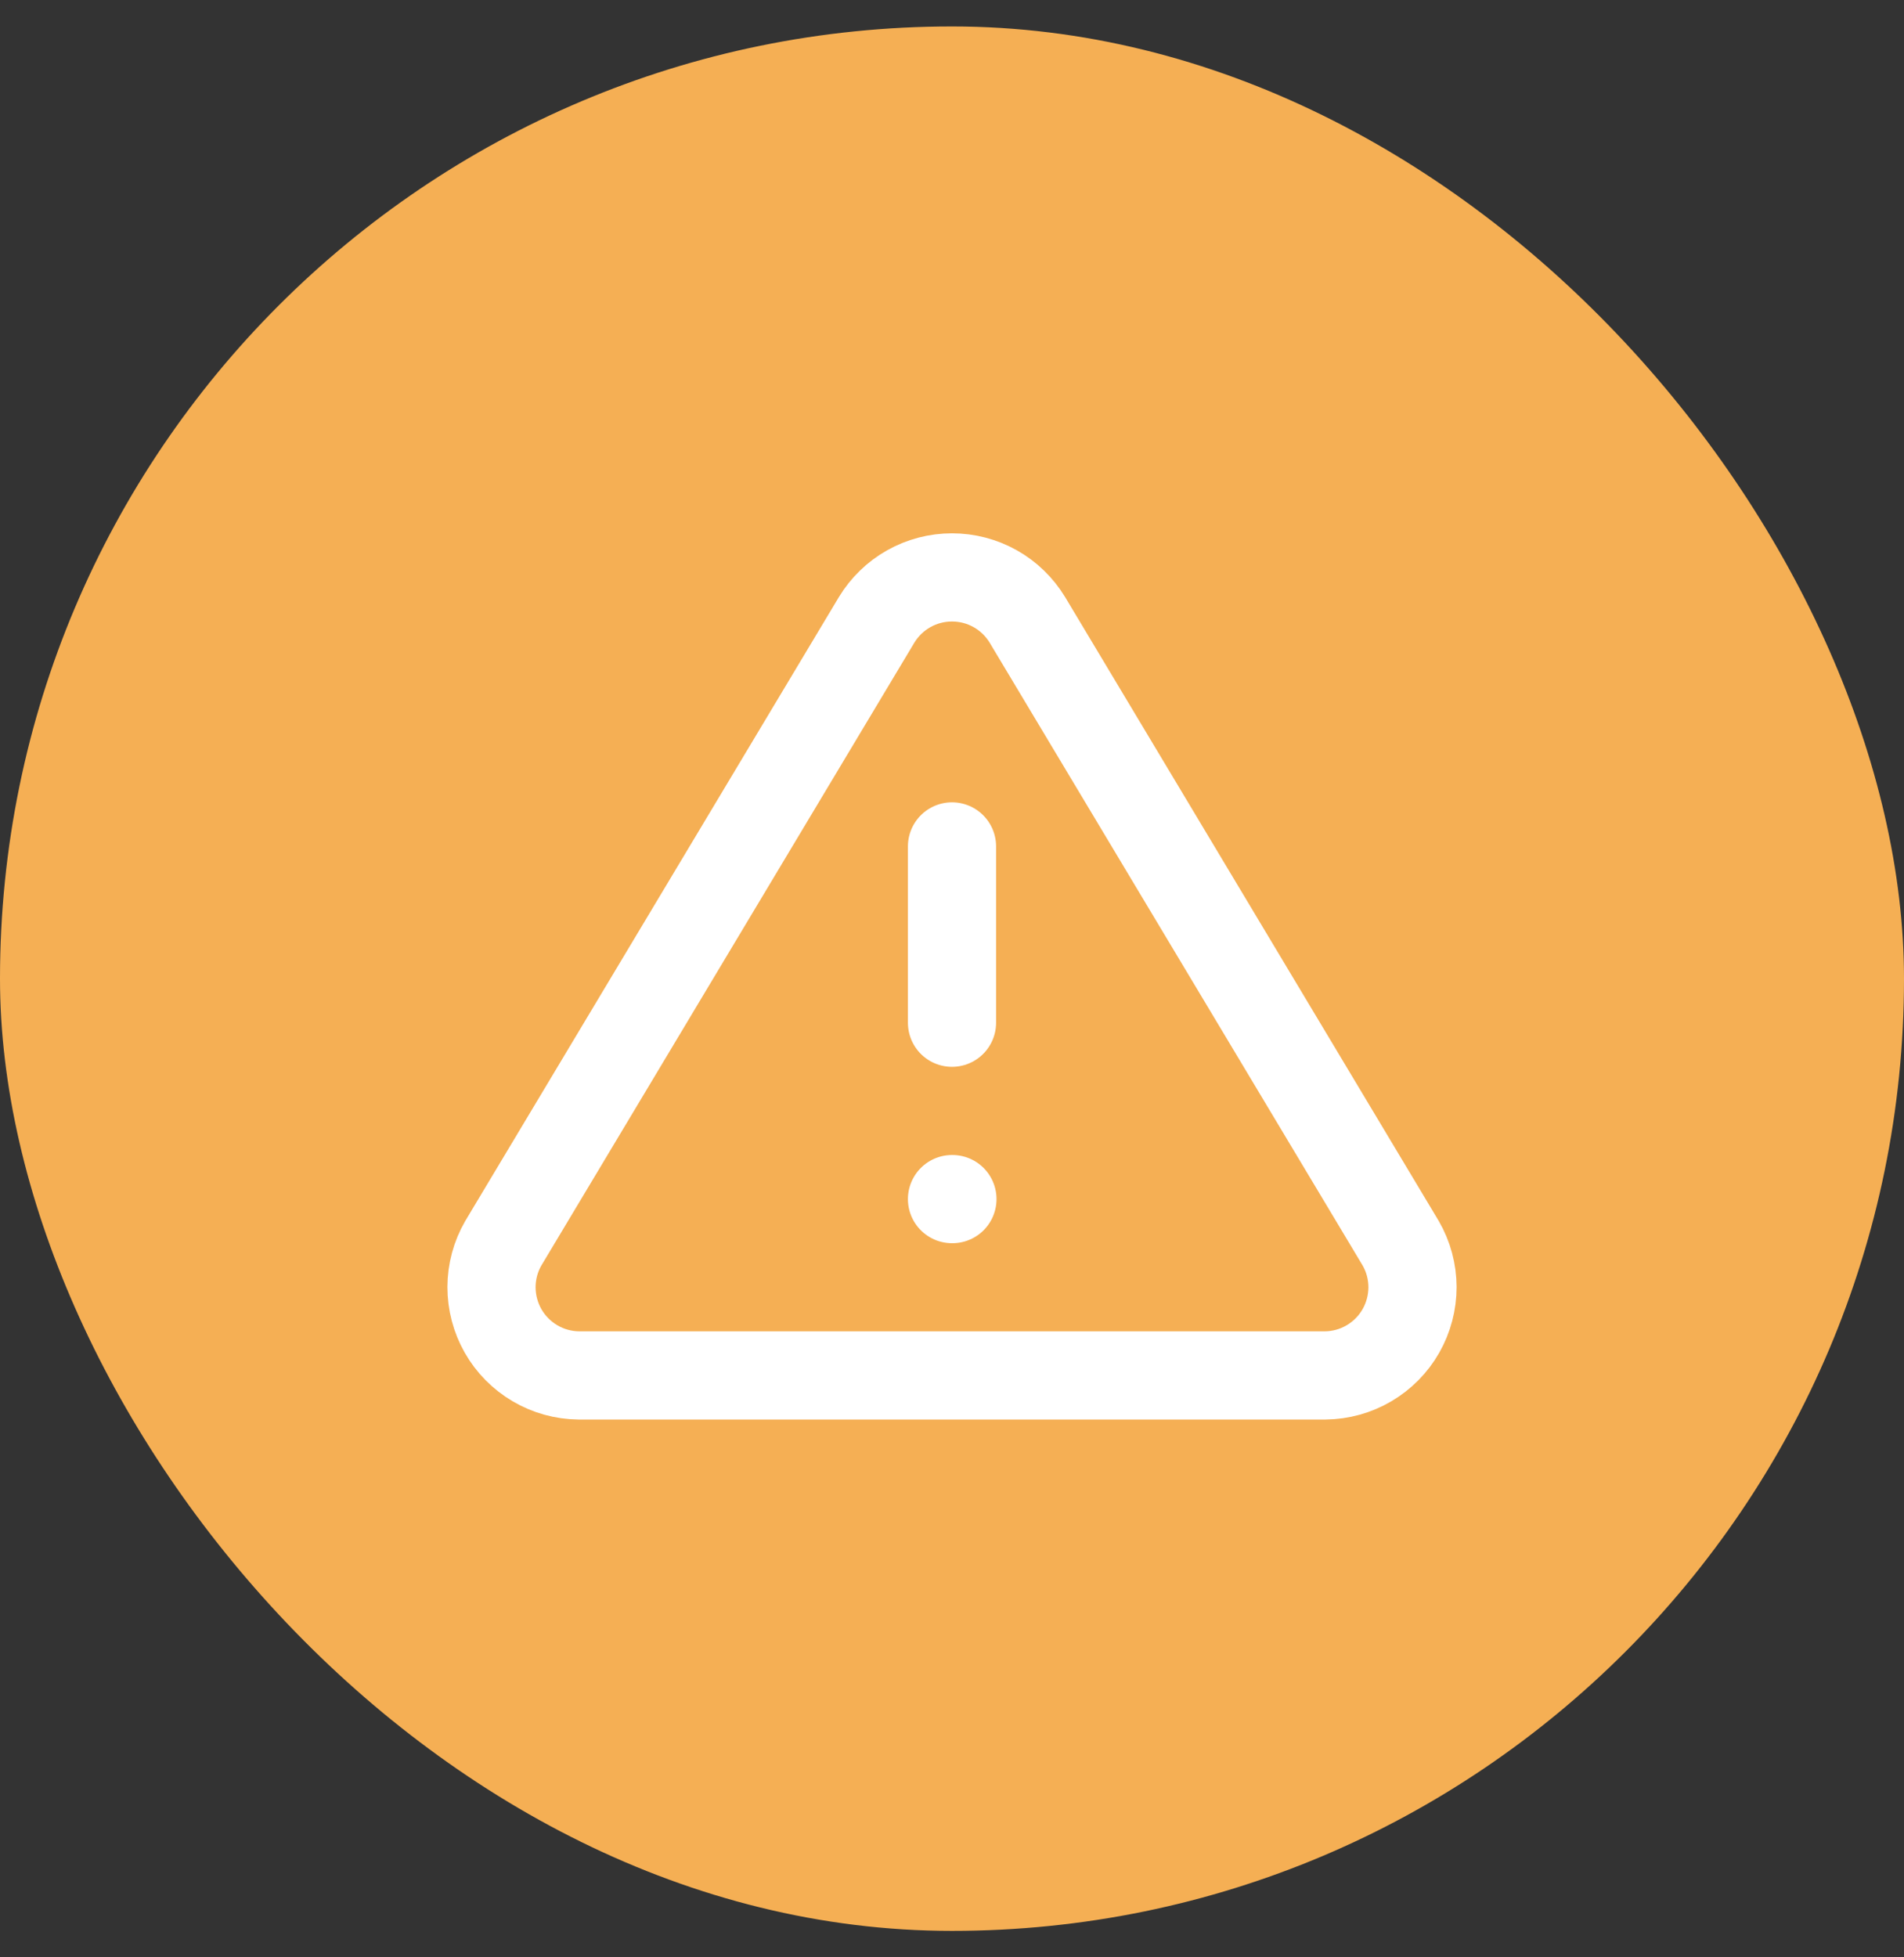 <svg width="36" height="37" viewBox="0 0 36 37" fill="none" xmlns="http://www.w3.org/2000/svg">
<rect x="0" y="0" width="36" height="37" fill="#333333" stroke="none"/>
<rect y="0.5" width="36" height="36" rx="18" fill="#F5AF54"/>
<path d="M16.575 11.717L9.517 23.5C9.371 23.752 9.294 24.038 9.293 24.329C9.293 24.62 9.368 24.906 9.512 25.159C9.656 25.412 9.864 25.622 10.115 25.77C10.366 25.918 10.651 25.997 10.942 26H25.058C25.349 25.997 25.634 25.918 25.885 25.77C26.136 25.622 26.344 25.412 26.488 25.159C26.632 24.906 26.707 24.62 26.707 24.329C26.706 24.038 26.629 23.752 26.483 23.5L19.425 11.717C19.276 11.472 19.067 11.269 18.818 11.129C18.568 10.988 18.286 10.915 18 10.915C17.714 10.915 17.432 10.988 17.182 11.129C16.933 11.269 16.724 11.472 16.575 11.717V11.717Z" stroke="white" stroke-width="1.667" stroke-linecap="round" stroke-linejoin="round"/>
<path d="M18 16V19.333" stroke="white" stroke-width="1.667" stroke-linecap="round" stroke-linejoin="round"/>
<path d="M18 22.667H18.008" stroke="white" stroke-width="1.667" stroke-linecap="round" stroke-linejoin="round"/>
</svg>
